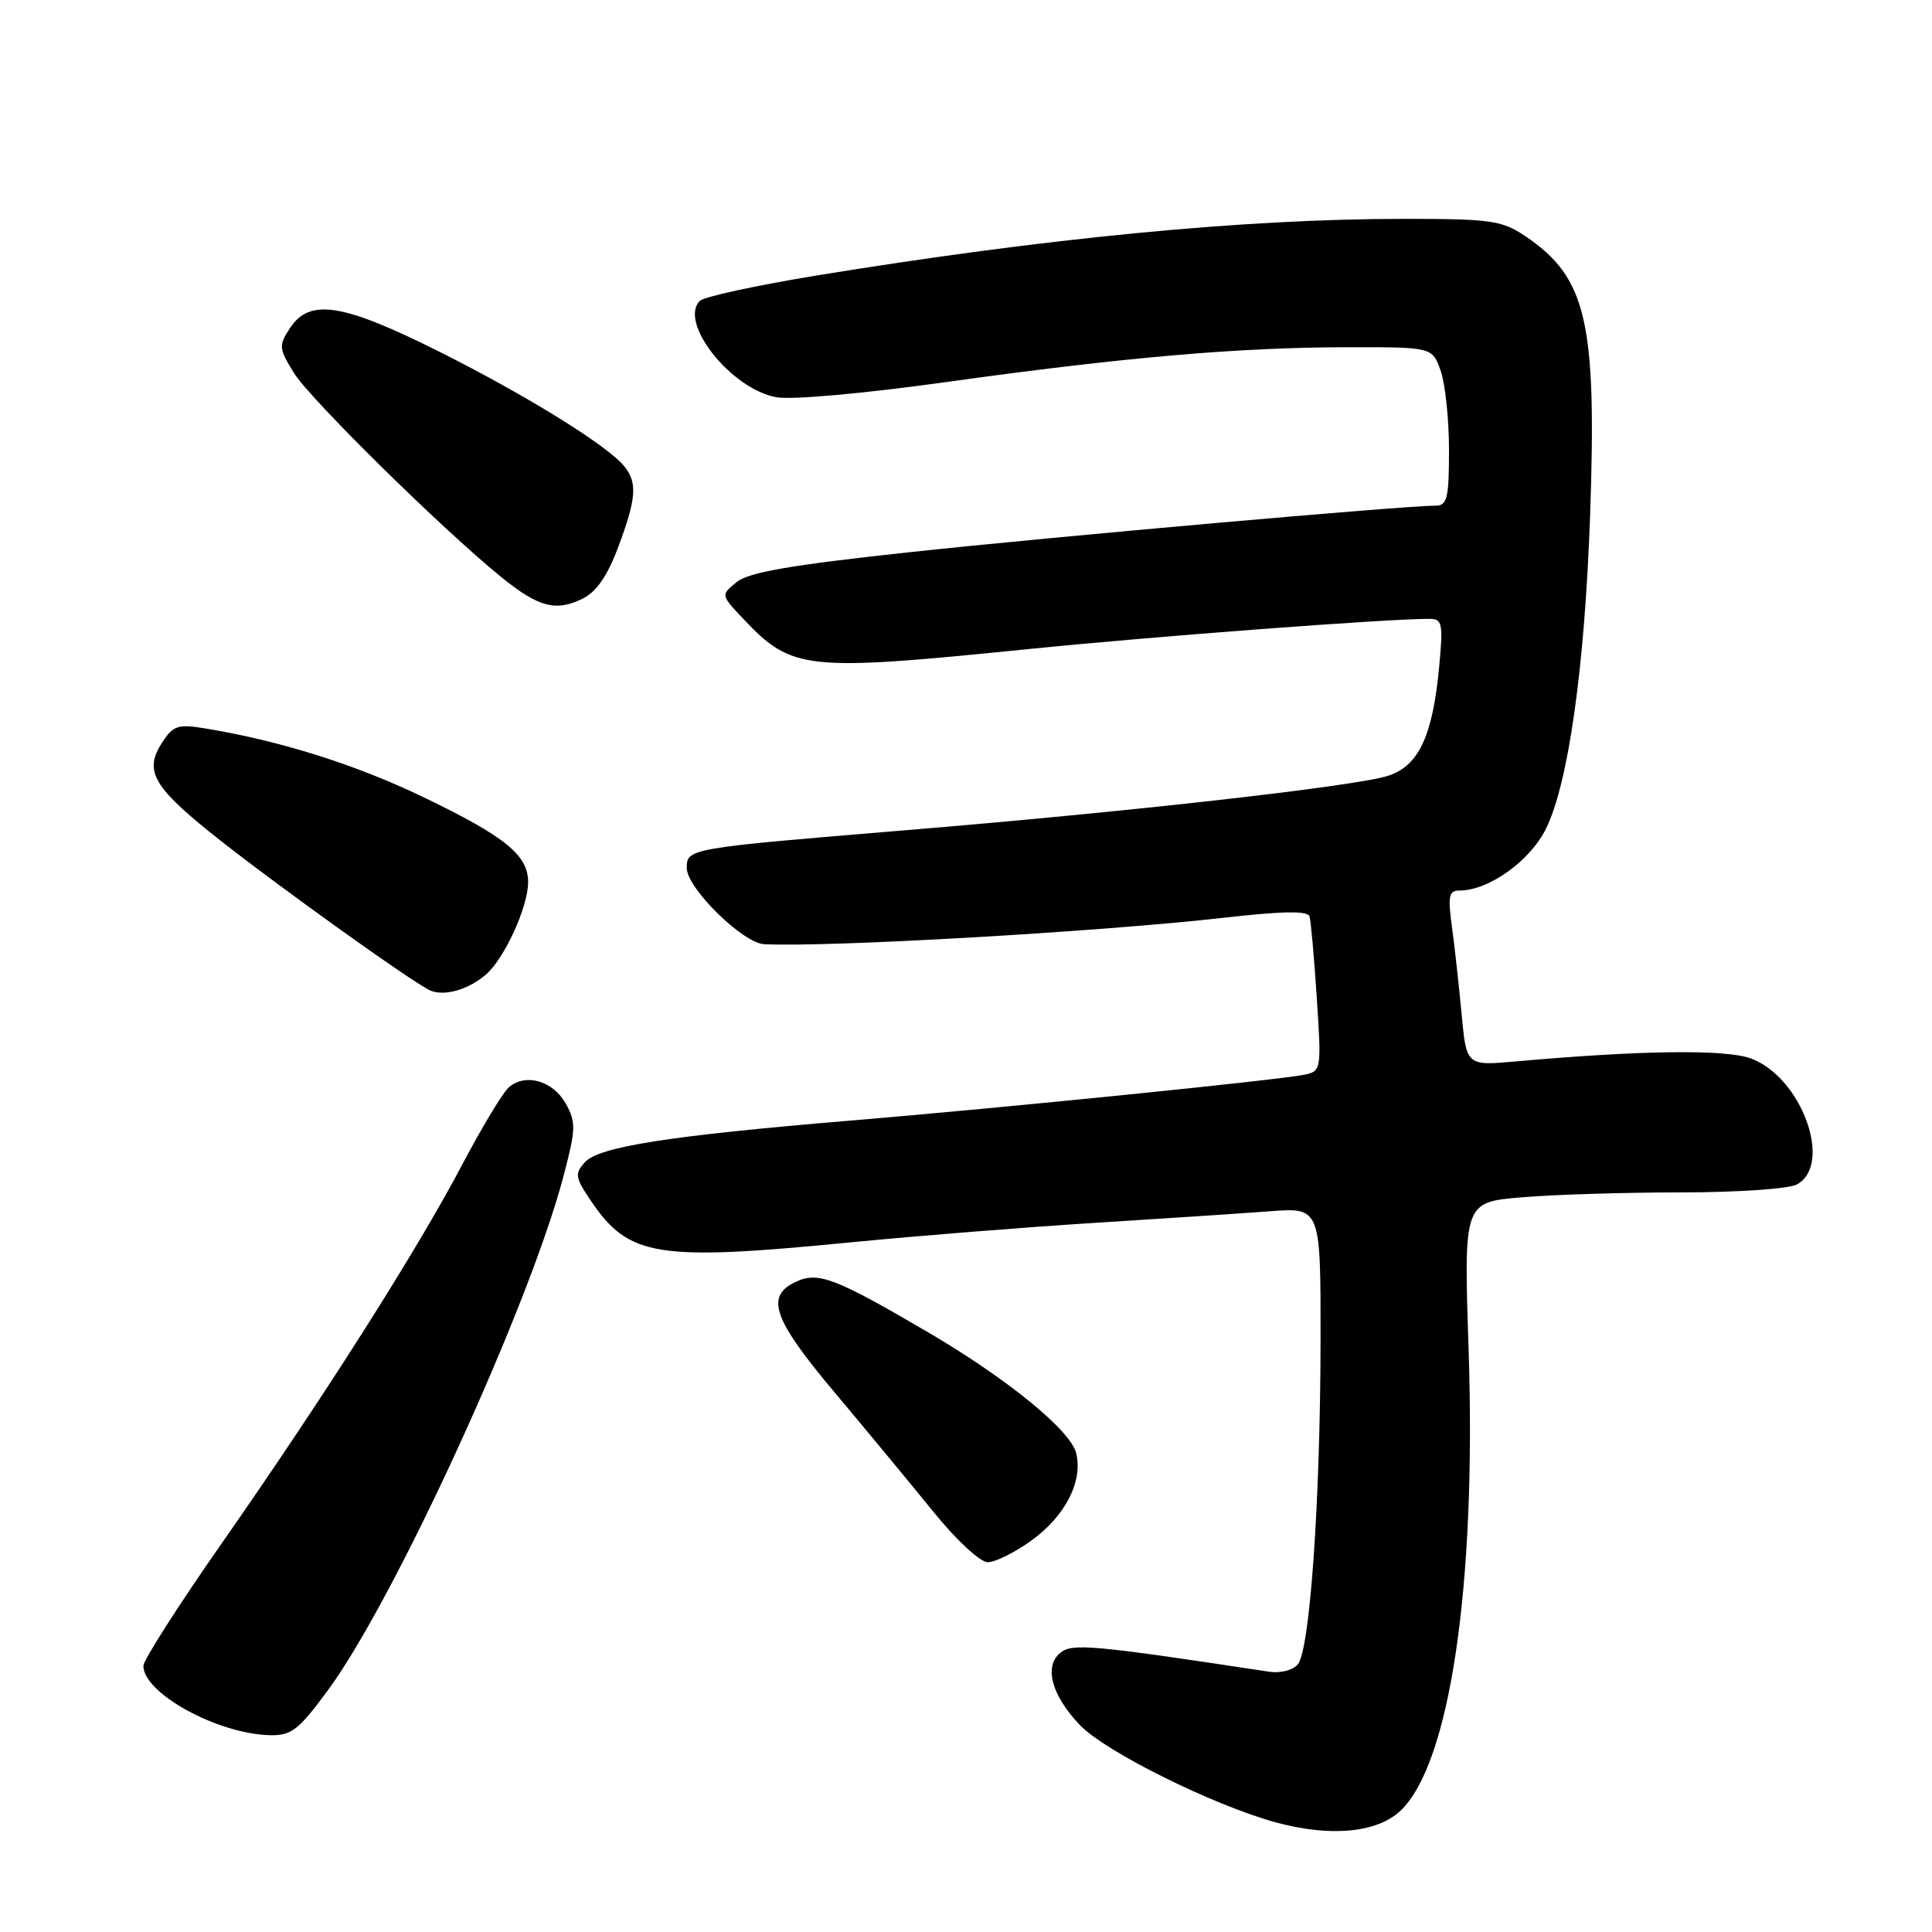 <?xml version="1.0" encoding="UTF-8" standalone="no"?>
<!DOCTYPE svg PUBLIC "-//W3C//DTD SVG 1.1//EN" "http://www.w3.org/Graphics/SVG/1.1/DTD/svg11.dtd" >
<svg xmlns="http://www.w3.org/2000/svg" xmlns:xlink="http://www.w3.org/1999/xlink" version="1.1" viewBox="0 0 256 256">
 <g >
 <path fill="currentColor"
d=" M 185.55 239.95 C 192.12 233.78 195.63 210.07 194.60 178.90 C 193.95 159.30 193.95 159.30 201.62 158.65 C 205.85 158.29 215.34 158.00 222.72 158.00 C 230.09 158.00 237.00 157.53 238.07 156.96 C 242.96 154.34 238.71 142.69 231.97 140.24 C 228.58 139.02 217.47 139.16 200.90 140.64 C 194.31 141.23 194.31 141.23 193.67 134.36 C 193.32 130.59 192.74 125.36 192.38 122.75 C 191.83 118.71 191.98 118.00 193.40 118.00 C 197.30 118.00 202.81 114.03 204.89 109.73 C 207.84 103.63 209.98 88.40 210.69 68.48 C 211.60 42.58 210.26 36.79 202.08 31.27 C 199.01 29.21 197.56 29.00 186.00 29.00 C 164.90 29.00 138.66 31.53 108.11 36.52 C 100.20 37.82 93.28 39.32 92.74 39.86 C 89.88 42.72 96.83 51.50 102.83 52.63 C 104.85 53.01 114.36 52.16 125.41 50.62 C 149.02 47.33 164.18 46.02 178.65 46.01 C 189.80 46.00 189.80 46.00 190.90 49.15 C 191.51 50.88 192.00 55.61 192.00 59.65 C 192.00 65.98 191.76 67.00 190.25 67.00 C 186.00 67.01 139.61 71.11 120.61 73.16 C 104.82 74.86 99.20 75.83 97.61 77.13 C 95.50 78.84 95.50 78.84 98.50 82.01 C 104.95 88.82 106.65 89.00 136.03 86.03 C 152.94 84.32 183.66 82.00 189.38 82.00 C 191.12 82.00 191.24 82.56 190.69 88.43 C 189.83 97.58 187.95 101.55 183.85 102.82 C 179.31 104.22 149.77 107.55 120.00 110.01 C 91.13 112.40 91.00 112.42 91.00 115.02 C 91.00 117.67 98.42 124.97 101.25 125.11 C 109.86 125.54 146.00 123.45 162.31 121.59 C 170.00 120.72 173.29 120.67 173.52 121.43 C 173.70 122.02 174.13 126.87 174.48 132.22 C 175.11 141.79 175.08 141.94 172.81 142.41 C 169.34 143.12 132.93 146.80 112.50 148.50 C 88.59 150.50 79.35 151.95 77.49 154.01 C 76.14 155.51 76.21 156.02 78.24 159.03 C 83.33 166.58 86.92 167.15 113.00 164.59 C 121.53 163.76 135.93 162.61 145.00 162.04 C 154.07 161.47 164.54 160.78 168.25 160.50 C 175.00 159.99 175.00 159.99 174.98 177.74 C 174.95 198.91 173.57 218.61 171.97 220.53 C 171.33 221.31 169.66 221.74 168.16 221.51 C 144.64 217.94 142.06 217.71 140.48 219.02 C 138.29 220.83 139.36 224.69 143.13 228.62 C 146.52 232.13 160.71 239.18 169.00 241.46 C 176.22 243.44 182.44 242.88 185.55 239.95 Z  M 43.46 223.95 C 52.36 211.86 70.22 172.87 74.70 155.72 C 76.31 149.59 76.33 148.68 74.96 146.22 C 73.28 143.23 69.69 142.18 67.47 144.03 C 66.68 144.68 63.88 149.32 61.23 154.35 C 55.22 165.75 42.94 185.09 29.38 204.50 C 23.67 212.67 19.00 219.98 19.00 220.73 C 19.00 224.37 28.81 229.75 35.75 229.92 C 38.61 229.99 39.55 229.26 43.46 223.95 Z  M 136.68 204.12 C 141.18 200.86 143.53 196.25 142.59 192.52 C 141.84 189.52 133.43 182.66 123.00 176.55 C 110.73 169.36 108.44 168.48 105.53 169.81 C 101.34 171.71 102.38 174.74 110.59 184.50 C 114.75 189.45 120.61 196.54 123.62 200.25 C 126.72 204.08 129.87 207.00 130.89 207.00 C 131.89 207.00 134.49 205.70 136.68 204.12 Z  M 64.39 129.13 C 66.84 127.02 69.95 120.22 69.98 116.92 C 70.01 113.32 66.95 110.84 56.00 105.58 C 47.13 101.31 37.18 98.18 27.32 96.54 C 23.58 95.92 22.97 96.11 21.49 98.38 C 19.10 102.03 20.23 104.15 27.79 110.25 C 35.50 116.47 55.01 130.46 57.09 131.28 C 59.00 132.02 62.10 131.11 64.39 129.13 Z  M 81.92 72.48 C 84.32 66.06 84.48 63.99 82.75 61.82 C 80.56 59.08 69.85 52.44 58.27 46.63 C 45.42 40.19 41.03 39.49 38.43 43.47 C 36.90 45.80 36.94 46.16 38.94 49.41 C 41.07 52.85 58.47 70.00 66.35 76.41 C 71.32 80.45 73.62 81.08 77.17 79.34 C 79.03 78.43 80.48 76.33 81.92 72.48 Z "/>
</g>
</svg>